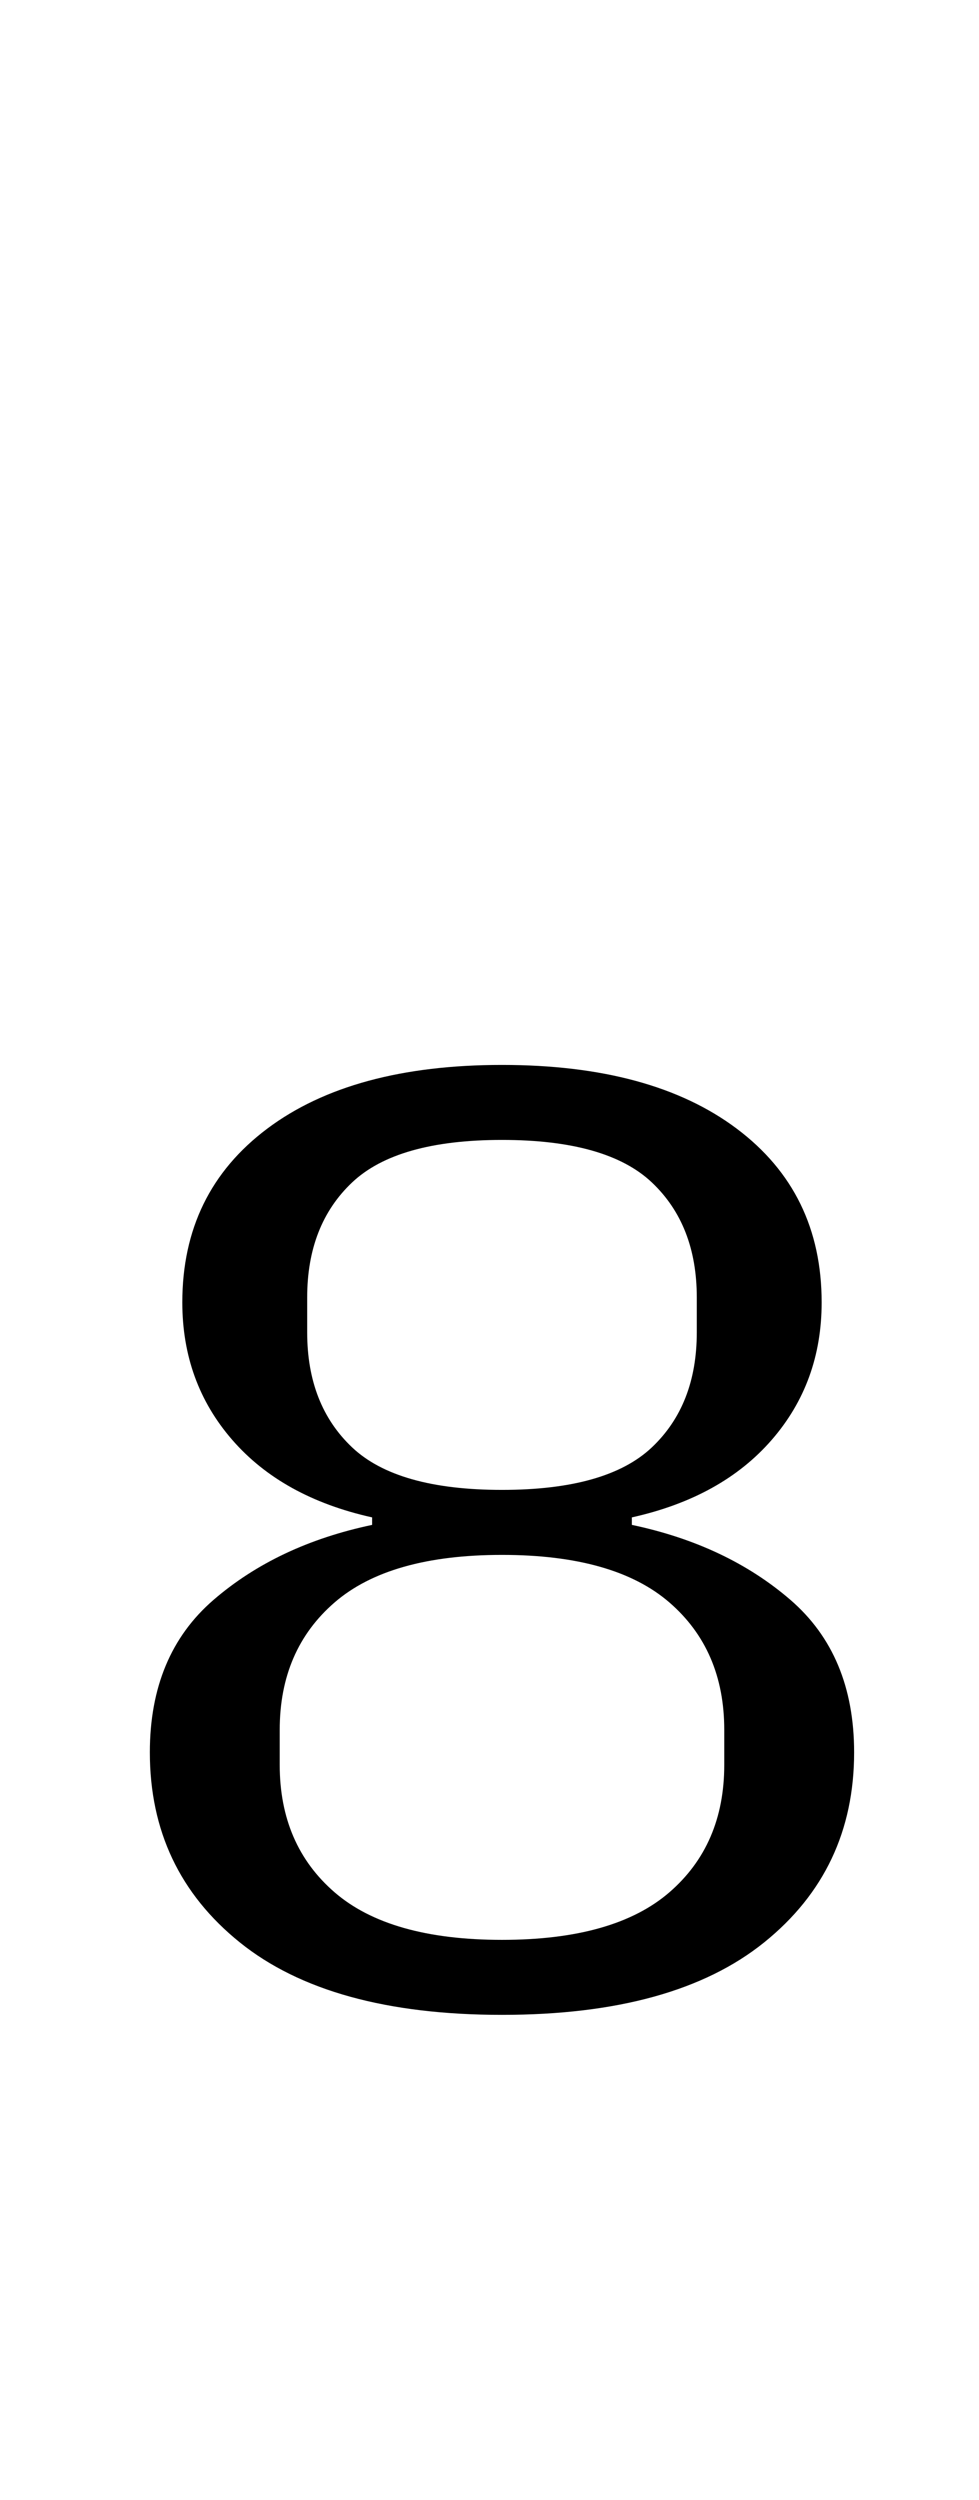 <?xml version="1.0" standalone="no"?>
<!DOCTYPE svg PUBLIC "-//W3C//DTD SVG 1.1//EN" "http://www.w3.org/Graphics/SVG/1.1/DTD/svg11.dtd" >
<svg xmlns="http://www.w3.org/2000/svg" xmlns:xlink="http://www.w3.org/1999/xlink" version="1.1" viewBox="-10 0 392 1000">
  <g transform="matrix(1 0 0 -1 0 800)">
   <path fill="currentColor"
d="M191 -6q-69 0 -105 29t-36 76q0 39 25.5 61t63.5 30v3q-36 8 -56 31t-20 55q0 44 34 69.5t94 25.5t94 -25.5t34 -69.5q0 -32 -20 -55t-56 -31v-3q38 -8 63.5 -30t25.5 -61q0 -47 -36 -76t-105 -29zM191 24q45 0 67 19t22 51v14q0 32 -22 51t-67 19t-67 -19t-22 -51v-14
q0 -32 22 -51t67 -19zM191 204q42 0 60 17t18 46v14q0 29 -18 46t-60 17t-60 -17t-18 -46v-14q0 -29 18 -46t60 -17z" />
  </g>

</svg>
